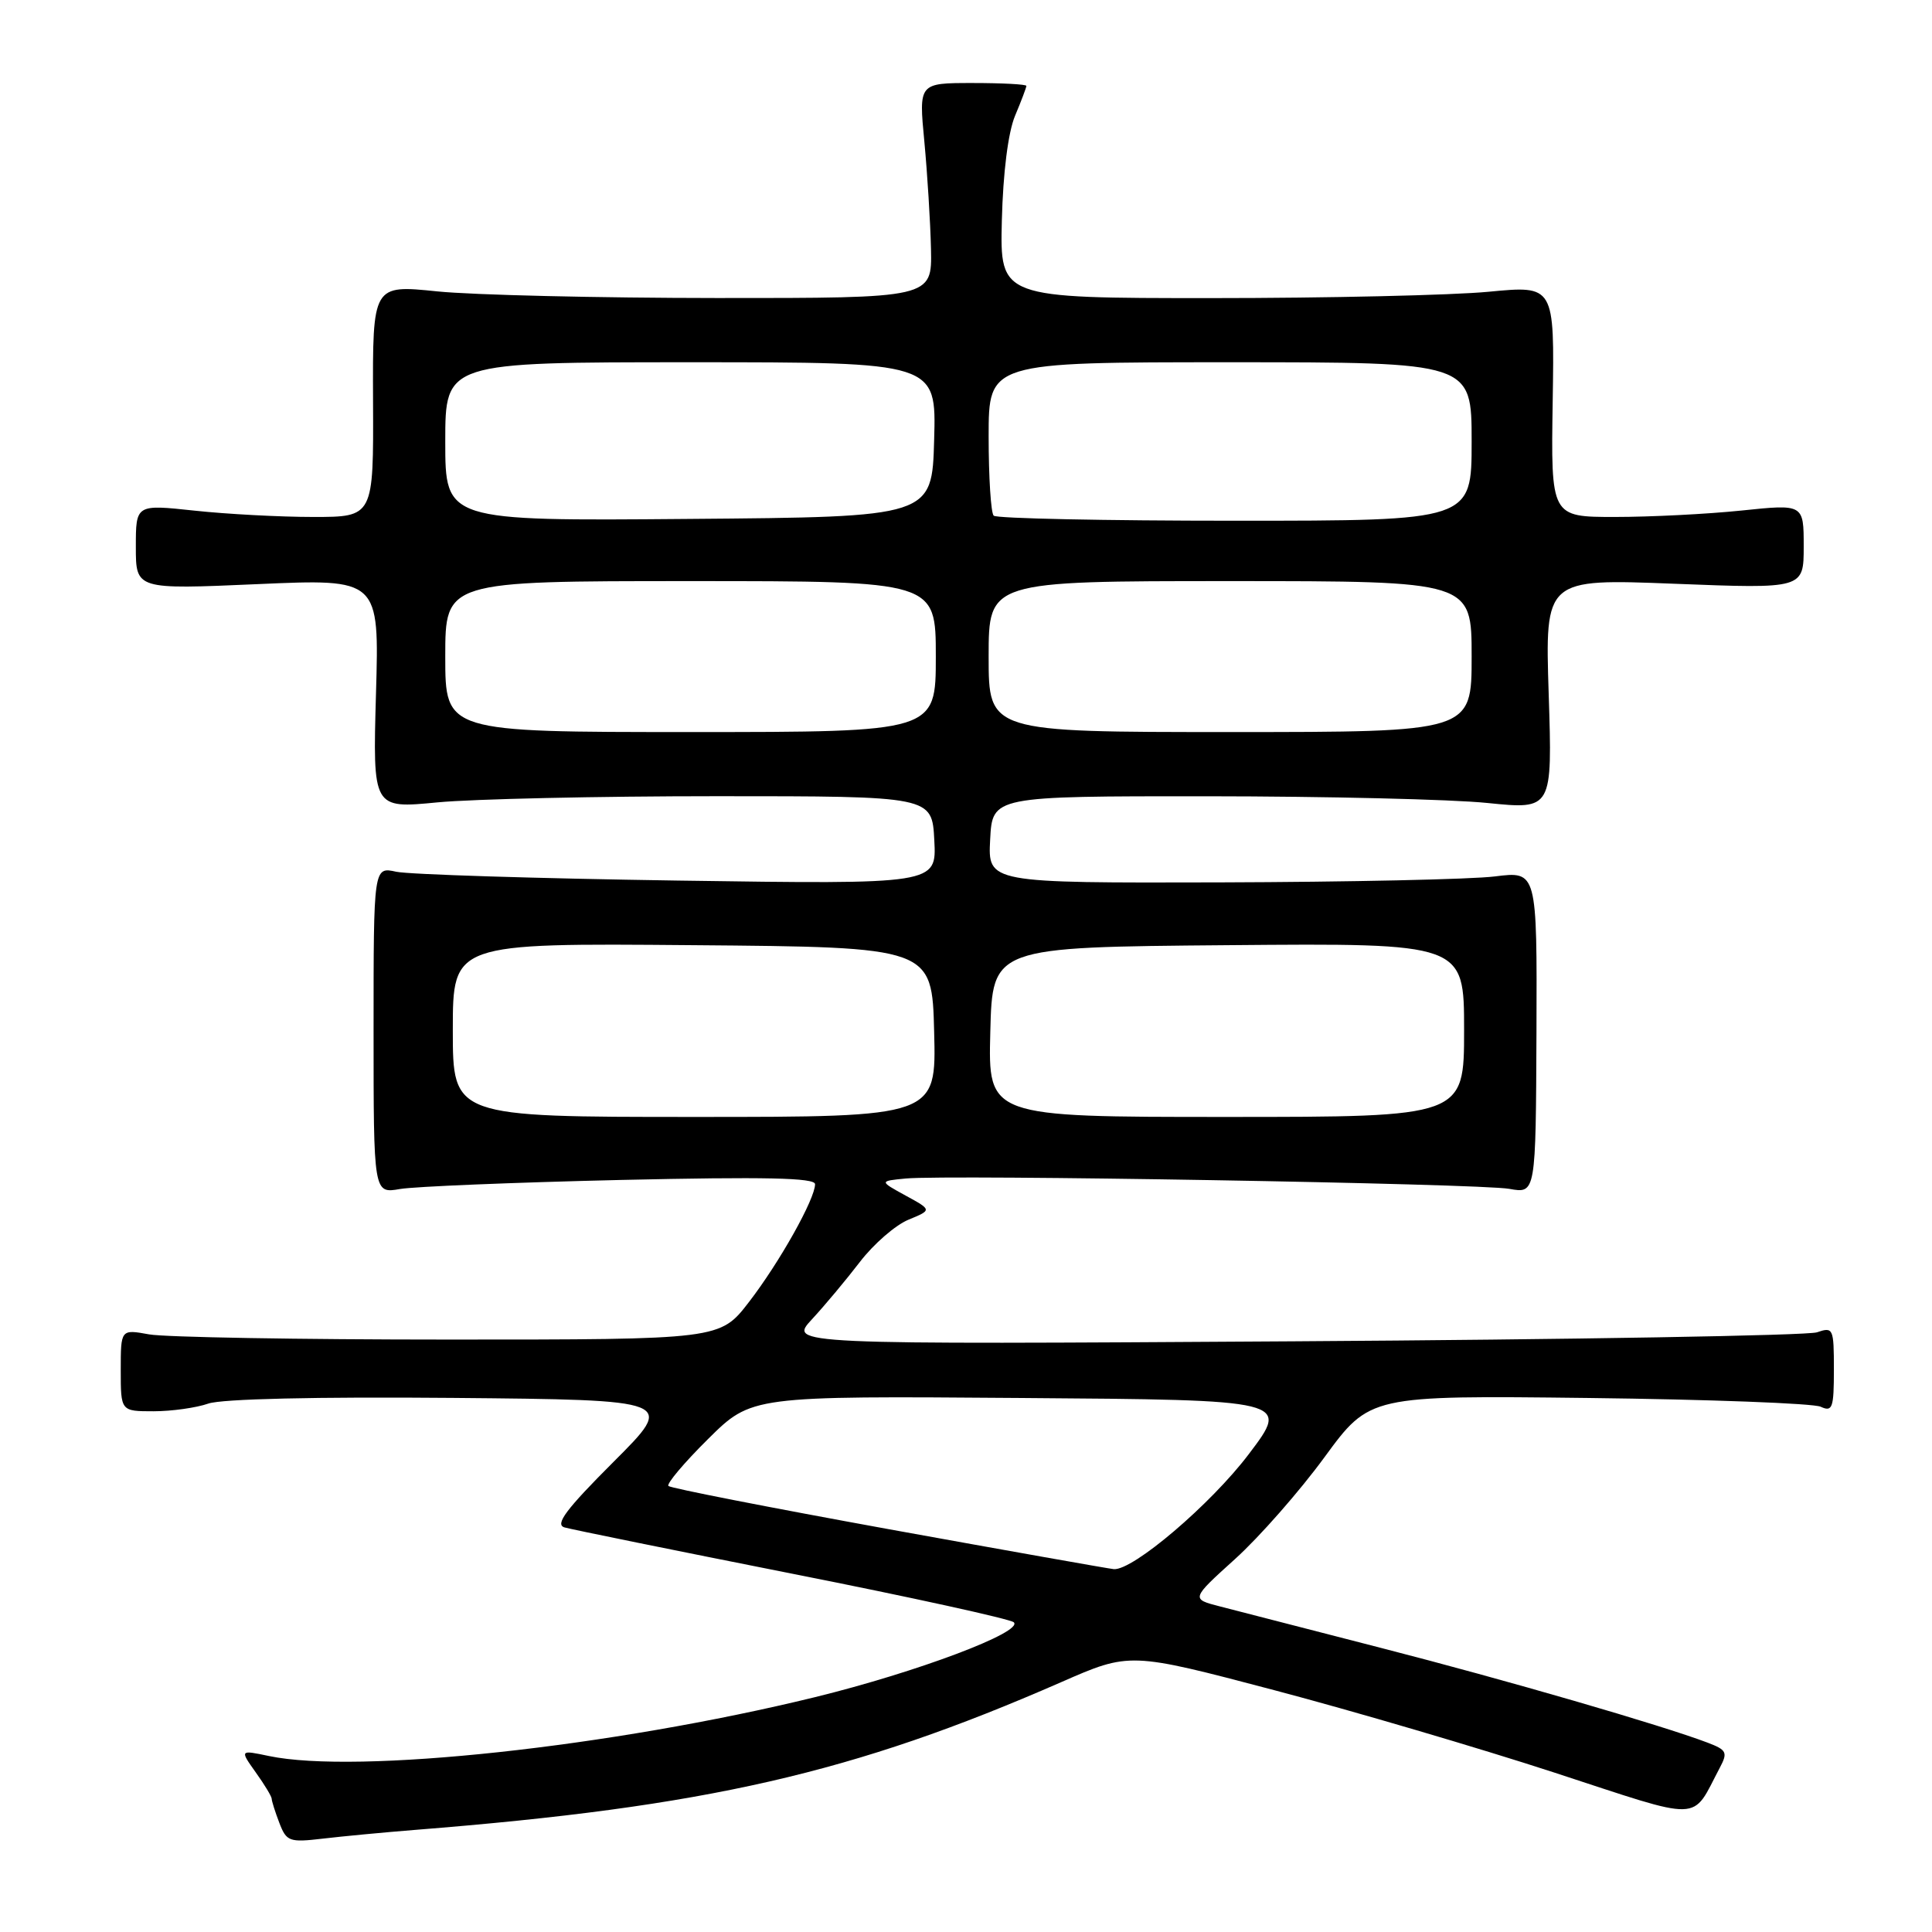 <?xml version="1.0" encoding="UTF-8" standalone="no"?>
<!DOCTYPE svg PUBLIC "-//W3C//DTD SVG 1.1//EN" "http://www.w3.org/Graphics/SVG/1.1/DTD/svg11.dtd" >
<svg xmlns="http://www.w3.org/2000/svg" xmlns:xlink="http://www.w3.org/1999/xlink" version="1.1" viewBox="0 0 256 256">
 <g >
 <path fill="currentColor"
d=" M 55.00 242.47 C 93.59 239.41 113.05 234.96 140.60 222.90 C 149.70 218.91 149.70 218.91 168.82 223.95 C 179.33 226.72 196.04 231.64 205.94 234.87 C 225.99 241.42 224.05 241.48 227.88 234.24 C 228.96 232.21 228.80 231.88 226.29 230.92 C 220.19 228.60 199.59 222.62 183.00 218.36 C 173.38 215.88 163.77 213.41 161.65 212.86 C 157.80 211.87 157.80 211.87 163.66 206.57 C 166.88 203.66 172.21 197.59 175.50 193.09 C 181.50 184.90 181.50 184.90 210.50 185.24 C 226.45 185.43 240.29 185.95 241.25 186.40 C 242.81 187.12 243.00 186.58 243.00 181.49 C 243.00 175.99 242.91 175.80 240.75 176.54 C 239.51 176.96 208.35 177.50 171.50 177.73 C 104.50 178.15 104.50 178.15 107.58 174.82 C 109.27 173.00 112.13 169.57 113.95 167.20 C 115.76 164.84 118.65 162.33 120.37 161.62 C 123.50 160.33 123.50 160.33 120.00 158.42 C 116.50 156.50 116.50 156.50 120.00 156.16 C 125.52 155.62 196.10 156.82 200.00 157.53 C 203.50 158.16 203.50 158.16 203.59 136.79 C 203.67 115.43 203.67 115.43 198.09 116.13 C 195.01 116.52 178.64 116.87 161.70 116.92 C 130.90 117.00 130.90 117.00 131.20 111.25 C 131.50 105.50 131.50 105.50 160.00 105.51 C 175.68 105.52 192.37 105.91 197.10 106.40 C 205.70 107.27 205.70 107.27 205.21 91.97 C 204.72 76.68 204.72 76.68 221.86 77.35 C 239.00 78.02 239.00 78.02 239.00 72.41 C 239.00 66.79 239.00 66.79 230.75 67.65 C 226.21 68.12 218.68 68.50 214.00 68.50 C 205.50 68.50 205.50 68.50 205.74 53.16 C 205.98 37.82 205.98 37.82 197.24 38.66 C 192.43 39.12 175.90 39.50 160.50 39.50 C 132.50 39.50 132.50 39.50 132.75 29.21 C 132.91 22.88 133.58 17.54 134.50 15.34 C 135.33 13.37 136.00 11.59 136.00 11.38 C 136.00 11.17 132.79 11.00 128.87 11.00 C 121.74 11.00 121.74 11.00 122.48 18.75 C 122.88 23.01 123.28 29.42 123.36 33.00 C 123.50 39.50 123.50 39.50 95.00 39.49 C 79.32 39.48 62.64 39.09 57.93 38.61 C 49.37 37.73 49.37 37.73 49.43 53.12 C 49.50 68.50 49.50 68.50 41.50 68.50 C 37.10 68.50 30.01 68.12 25.75 67.66 C 18.00 66.83 18.00 66.83 18.00 72.47 C 18.00 78.11 18.00 78.11 34.13 77.40 C 50.26 76.69 50.26 76.69 49.82 91.92 C 49.39 107.15 49.39 107.15 57.95 106.32 C 62.65 105.87 79.32 105.50 95.00 105.50 C 123.50 105.50 123.50 105.50 123.80 111.34 C 124.11 117.18 124.11 117.18 89.80 116.68 C 70.94 116.40 54.15 115.87 52.50 115.51 C 49.50 114.85 49.50 114.85 49.50 136.50 C 49.50 158.16 49.50 158.16 53.00 157.55 C 54.92 157.22 68.09 156.68 82.25 156.35 C 101.36 155.92 108.00 156.06 108.00 156.91 C 108.00 158.87 103.30 167.25 99.26 172.50 C 95.41 177.50 95.41 177.50 59.46 177.50 C 39.68 177.50 21.81 177.19 19.75 176.81 C 16.00 176.13 16.00 176.13 16.00 181.56 C 16.00 187.00 16.00 187.00 20.35 187.00 C 22.74 187.00 26.01 186.54 27.61 185.98 C 29.40 185.36 41.91 185.07 60.01 185.23 C 89.50 185.50 89.50 185.50 81.30 193.70 C 74.99 200.01 73.49 202.01 74.80 202.39 C 75.74 202.66 89.32 205.42 105.00 208.53 C 120.68 211.63 133.87 214.53 134.33 214.96 C 135.66 216.24 121.49 221.57 108.00 224.88 C 81.02 231.48 47.28 235.12 35.63 232.68 C 31.77 231.87 31.77 231.87 33.88 234.84 C 35.05 236.47 36.00 238.05 36.00 238.34 C 36.00 238.63 36.45 240.07 37.01 241.53 C 37.96 244.01 38.33 244.15 42.76 243.63 C 45.37 243.32 50.88 242.80 55.00 242.47 Z  M 117.79 202.63 C 102.01 199.76 88.86 197.19 88.57 196.90 C 88.29 196.62 90.65 193.82 93.82 190.68 C 99.58 184.97 99.58 184.97 135.24 185.24 C 170.91 185.50 170.91 185.50 165.47 192.68 C 160.45 199.32 150.13 208.11 147.59 207.92 C 146.99 207.87 133.58 205.49 117.79 202.63 Z  M 60.00 136.49 C 60.00 124.97 60.00 124.97 91.75 125.24 C 123.50 125.50 123.50 125.50 123.78 136.75 C 124.07 148.00 124.07 148.00 92.03 148.00 C 60.00 148.00 60.00 148.00 60.00 136.49 Z  M 131.22 136.75 C 131.50 125.50 131.50 125.50 162.75 125.24 C 194.00 124.97 194.00 124.97 194.00 136.49 C 194.00 148.00 194.00 148.00 162.47 148.00 C 130.93 148.00 130.93 148.00 131.22 136.75 Z  M 59.00 87.00 C 59.00 77.00 59.00 77.00 91.50 77.00 C 124.00 77.00 124.00 77.00 124.00 87.00 C 124.00 97.00 124.00 97.00 91.50 97.00 C 59.00 97.00 59.00 97.00 59.00 87.00 Z  M 131.00 87.00 C 131.00 77.00 131.00 77.00 163.00 77.00 C 195.00 77.00 195.00 77.00 195.00 87.00 C 195.00 97.00 195.00 97.00 163.00 97.00 C 131.00 97.00 131.00 97.00 131.00 87.00 Z  M 59.00 58.51 C 59.00 48.00 59.00 48.00 91.53 48.00 C 124.07 48.00 124.07 48.00 123.78 58.25 C 123.50 68.50 123.50 68.50 91.25 68.76 C 59.00 69.03 59.00 69.03 59.00 58.51 Z  M 131.67 68.33 C 131.30 67.97 131.00 63.24 131.00 57.83 C 131.00 48.00 131.00 48.00 163.00 48.00 C 195.00 48.00 195.00 48.00 195.00 58.50 C 195.00 69.00 195.00 69.00 163.67 69.00 C 146.43 69.00 132.03 68.70 131.67 68.33 Z "/>
</g>
</svg>